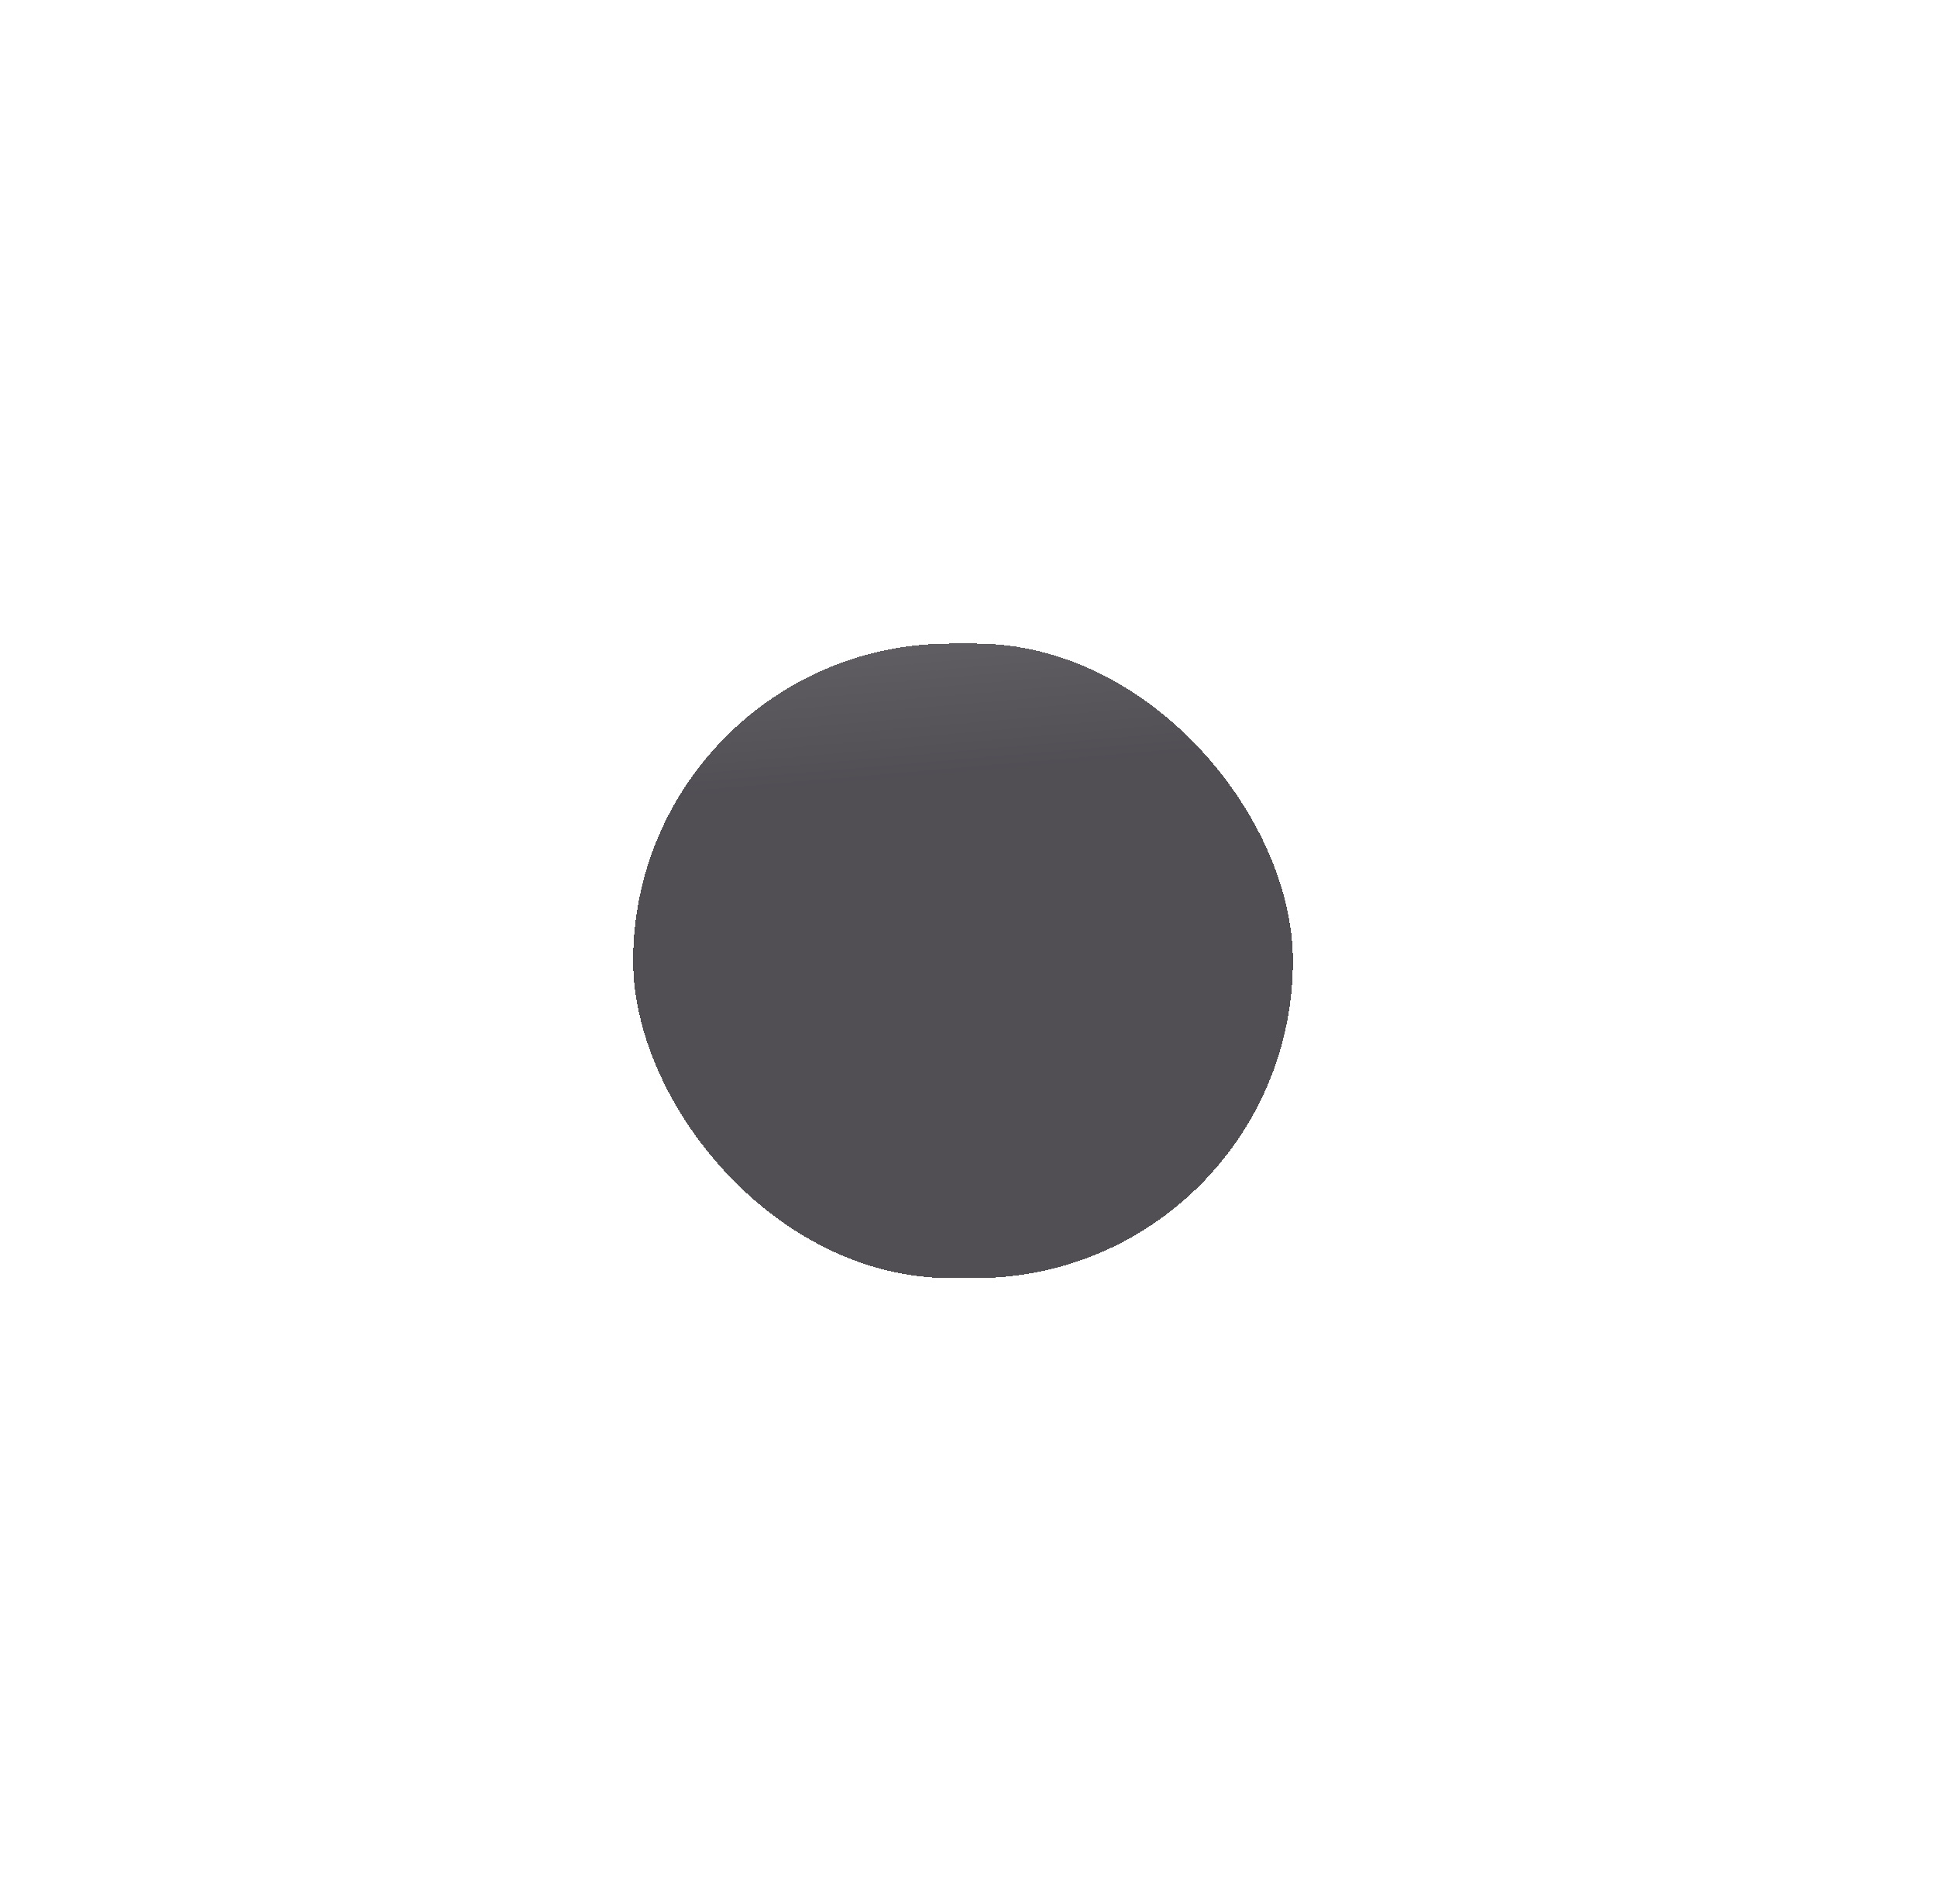 <svg width="58" height="57" viewBox="0 0 58 57" fill="none" xmlns="http://www.w3.org/2000/svg">
<g filter="url(#filter0_ddf_13_80)">
<rect x="11.99" y="12.932" width="19.756" height="18.997" rx="9.498" fill="url(#paint0_linear_13_80)" fill-opacity="0.81" shape-rendering="crispEdges"/>
</g>
<defs>
<filter id="filter0_ddf_13_80" x="0.271" y="0.579" width="57.132" height="56.372" filterUnits="userSpaceOnUse" color-interpolation-filters="sRGB">
<feFlood flood-opacity="0" result="BackgroundImageFix"/>
<feColorMatrix in="SourceAlpha" type="matrix" values="0 0 0 0 0 0 0 0 0 0 0 0 0 0 0 0 0 0 127 0" result="hardAlpha"/>
<feMorphology radius="1.584" operator="dilate" in="SourceAlpha" result="effect1_dropShadow_13_80"/>
<feOffset dx="6.968" dy="6.335"/>
<feGaussianBlur stdDeviation="8.552"/>
<feComposite in2="hardAlpha" operator="out"/>
<feColorMatrix type="matrix" values="0 0 0 0 0.07 0 0 0 0 0.07 0 0 0 0 0.071 0 0 0 0.65 0"/>
<feBlend mode="normal" in2="BackgroundImageFix" result="effect1_dropShadow_13_80"/>
<feColorMatrix in="SourceAlpha" type="matrix" values="0 0 0 0 0 0 0 0 0 0 0 0 0 0 0 0 0 0 127 0" result="hardAlpha"/>
<feOffset/>
<feGaussianBlur stdDeviation="1.179"/>
<feComposite in2="hardAlpha" operator="out"/>
<feColorMatrix type="matrix" values="0 0 0 0 0 0 0 0 0 0 0 0 0 0 0 0 0 0 0.3 0"/>
<feBlend mode="normal" in2="effect1_dropShadow_13_80" result="effect2_dropShadow_13_80"/>
<feBlend mode="normal" in="SourceGraphic" in2="effect2_dropShadow_13_80" result="shape"/>
<feGaussianBlur stdDeviation="0.256" result="effect3_foregroundBlur_13_80"/>
</filter>
<linearGradient id="paint0_linear_13_80" x1="21.457" y1="4.226" x2="24.029" y2="34.178" gradientUnits="userSpaceOnUse">
<stop offset="0.077" stop-color="#595859"/>
<stop offset="0.417" stop-color="#29252D"/>
<stop offset="0.954" stop-color="#29252D"/>
</linearGradient>
</defs>
</svg>
